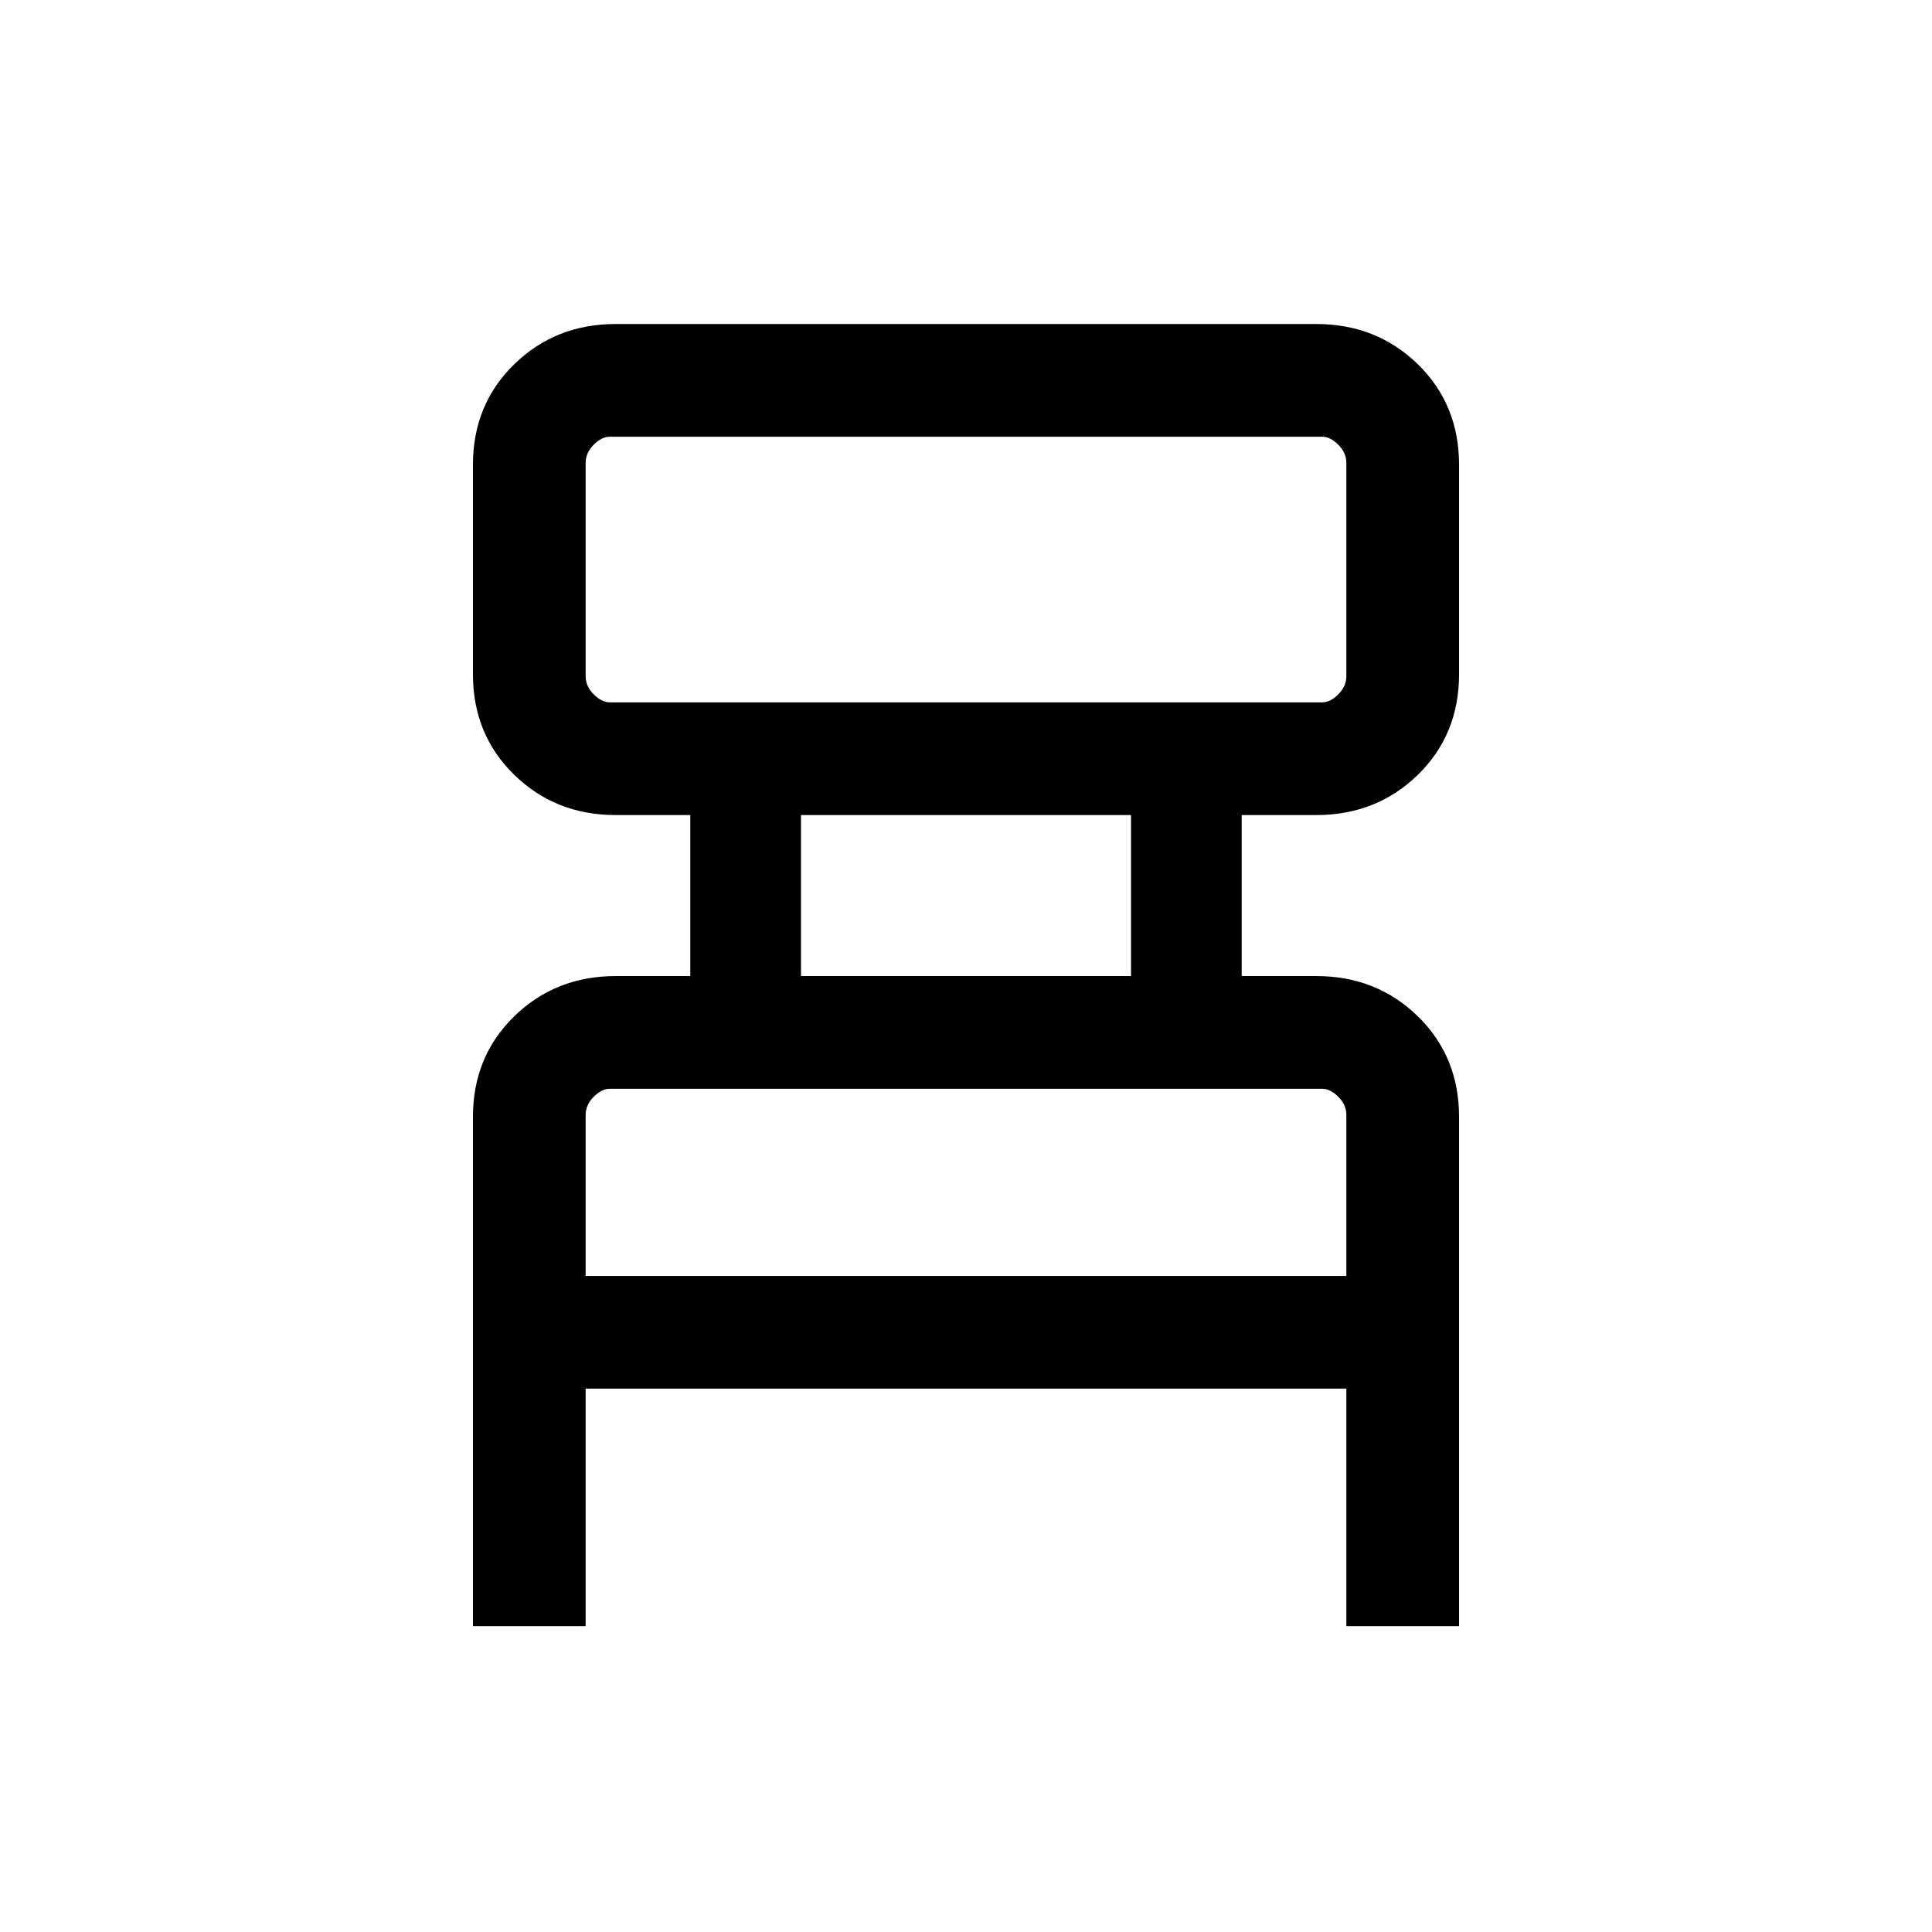 <svg xmlns="http://www.w3.org/2000/svg" height="24" width="24"><path d="M5.875 20.2V13.875Q5.875 13.125 6.388 12.625Q6.9 12.125 7.65 12.125H8.575V10.125H7.65Q6.9 10.125 6.388 9.625Q5.875 9.125 5.875 8.375V5.775Q5.875 5.025 6.388 4.525Q6.9 4.025 7.65 4.025H16.35Q17.1 4.025 17.613 4.525Q18.125 5.025 18.125 5.775V8.375Q18.125 9.125 17.613 9.625Q17.1 10.125 16.35 10.125H15.425V12.125H16.35Q17.1 12.125 17.613 12.625Q18.125 13.125 18.125 13.875V20.2H16.725V17.25H7.275V20.2ZM7.575 8.725H16.425Q16.525 8.725 16.625 8.625Q16.725 8.525 16.725 8.4V5.75Q16.725 5.625 16.625 5.525Q16.525 5.425 16.425 5.425H7.575Q7.475 5.425 7.375 5.525Q7.275 5.625 7.275 5.75V8.4Q7.275 8.525 7.375 8.625Q7.475 8.725 7.575 8.725ZM9.95 12.125H14.05V10.125H9.95ZM7.275 15.85H16.725V13.85Q16.725 13.725 16.625 13.625Q16.525 13.525 16.425 13.525H7.575Q7.475 13.525 7.375 13.625Q7.275 13.725 7.275 13.85ZM7.275 8.725Q7.275 8.725 7.275 8.625Q7.275 8.525 7.275 8.4V5.75Q7.275 5.625 7.275 5.525Q7.275 5.425 7.275 5.425Q7.275 5.425 7.275 5.525Q7.275 5.625 7.275 5.75V8.4Q7.275 8.525 7.275 8.625Q7.275 8.725 7.275 8.725ZM7.275 15.85V13.85Q7.275 13.725 7.275 13.625Q7.275 13.525 7.275 13.525Q7.275 13.525 7.275 13.625Q7.275 13.725 7.275 13.85V15.85Z"/></svg>